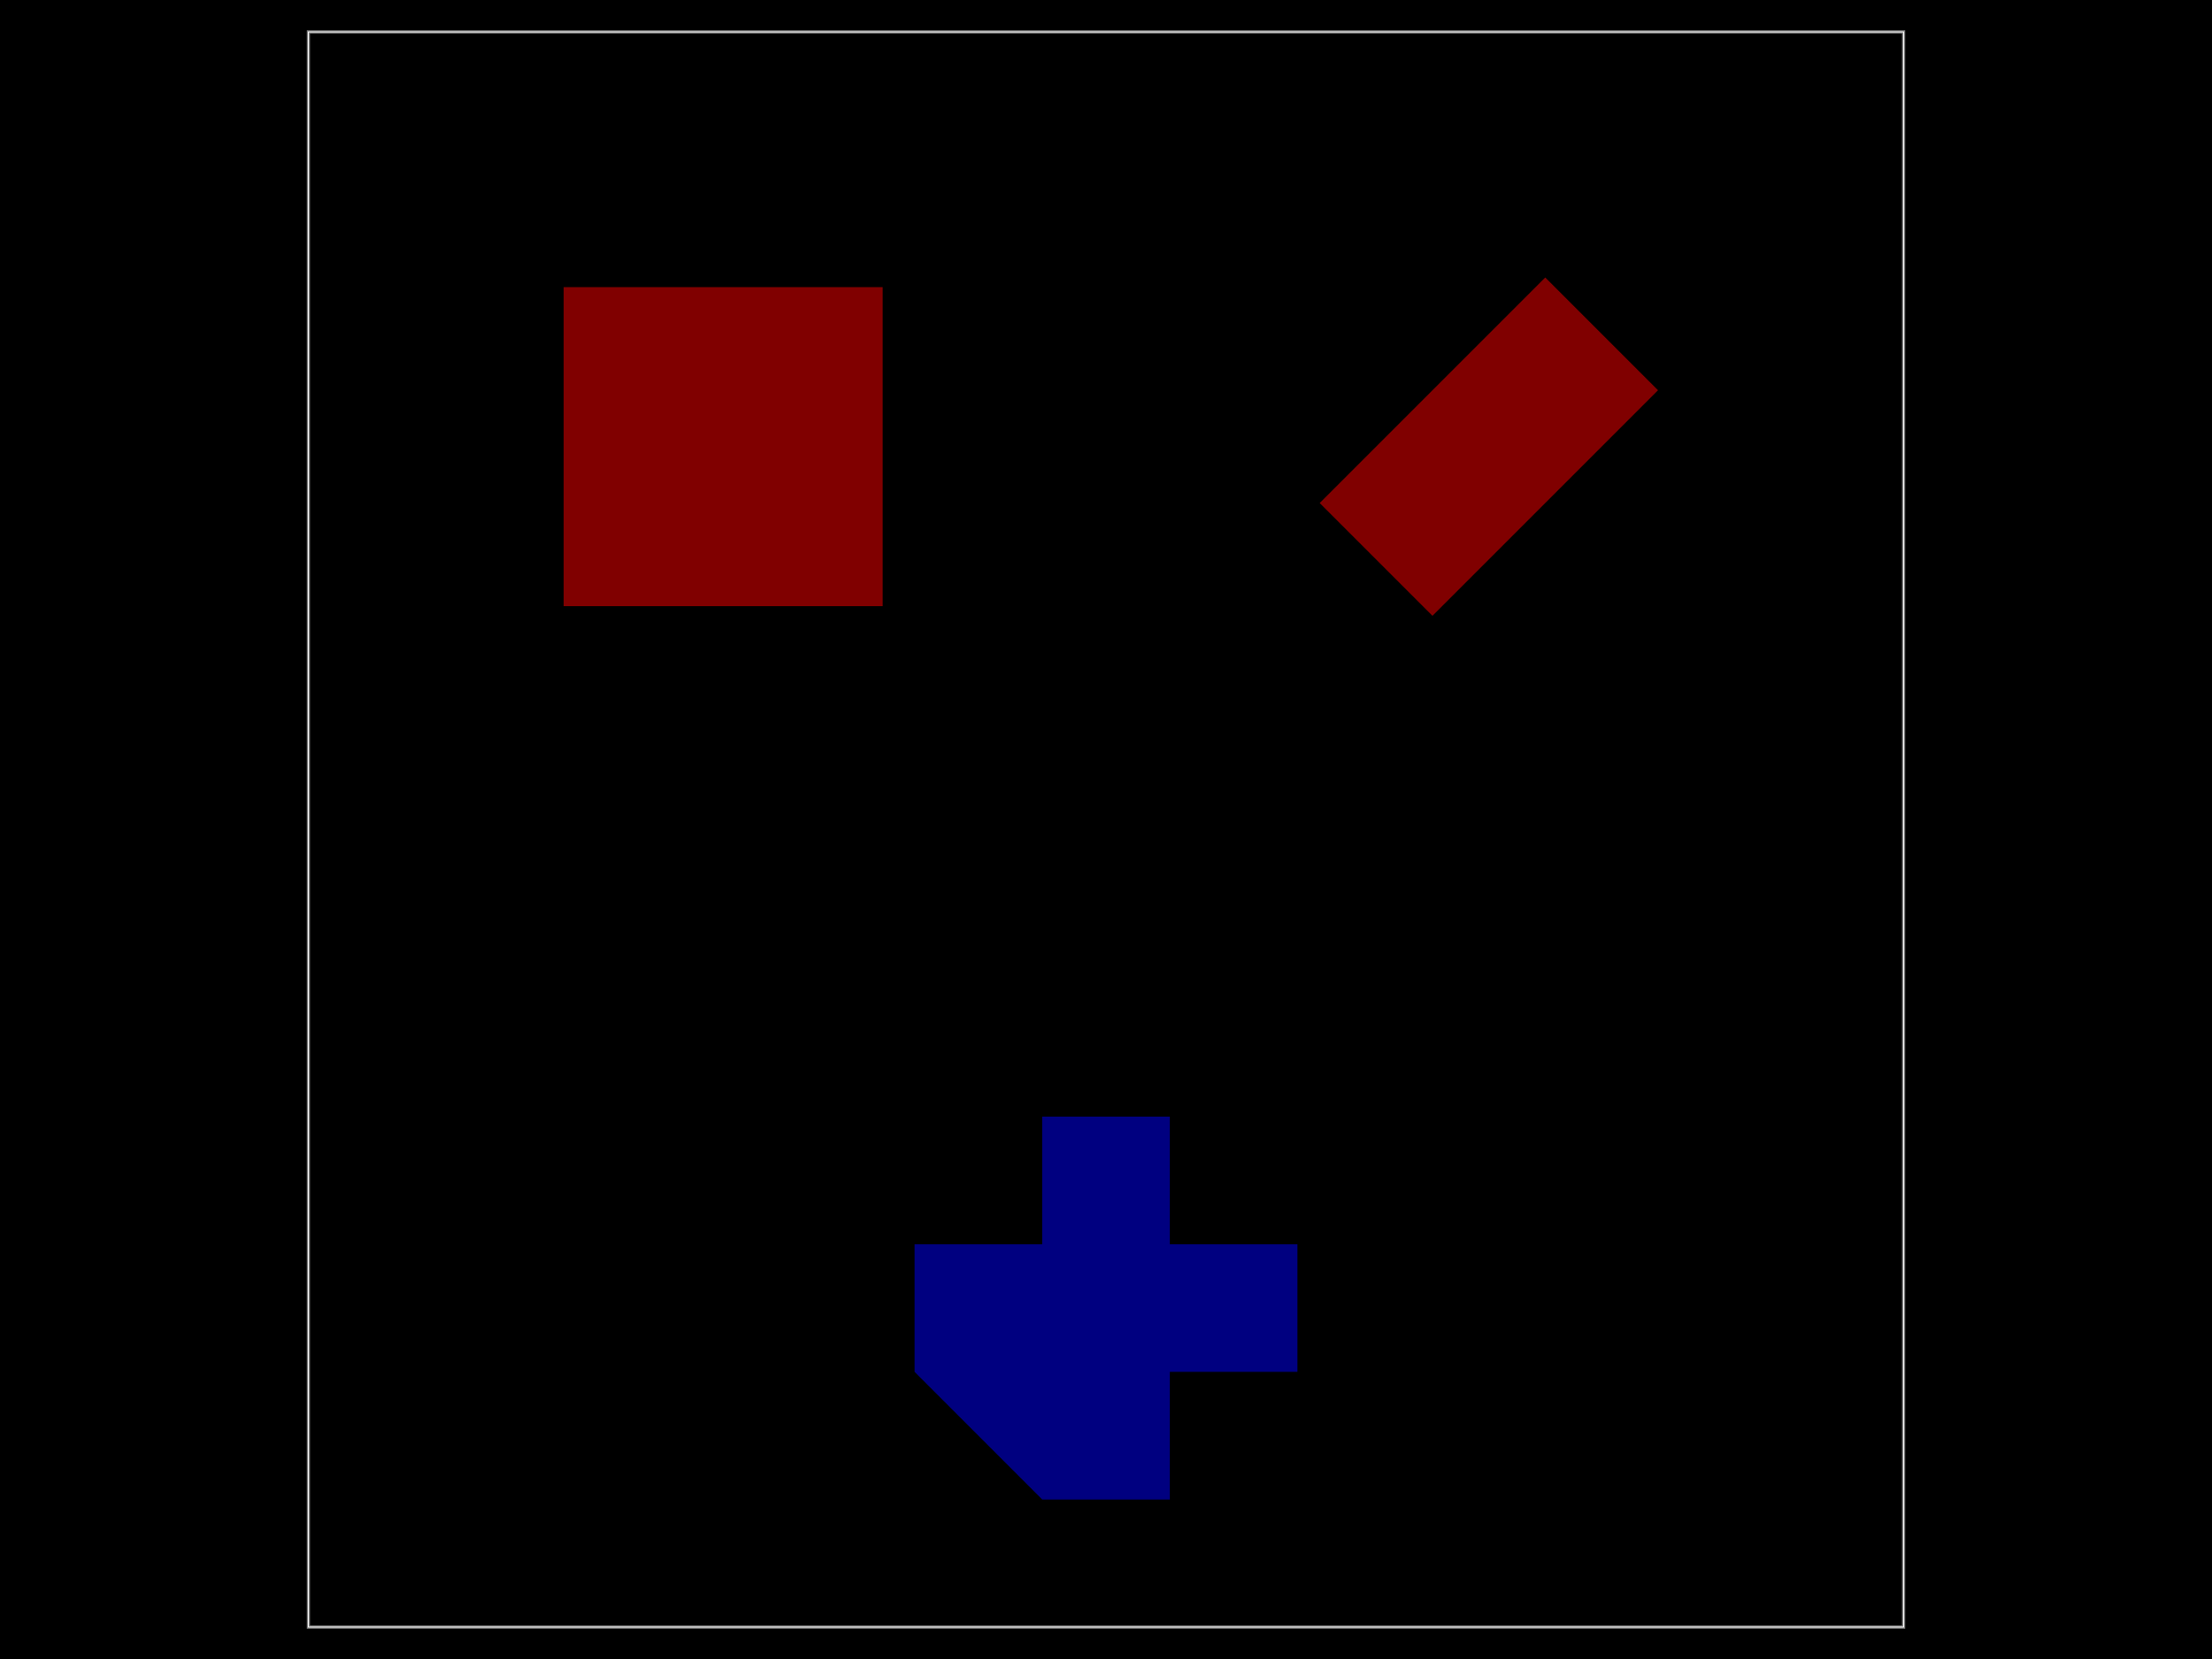 <svg xmlns="http://www.w3.org/2000/svg" width="800" height="600"><style></style><rect class="boundary" x="0" y="0" fill="#000" width="800" height="600"/><rect class="pcb-boundary" fill="none" stroke="#fff" stroke-width="0.3" x="111.538" y="11.538" width="576.923" height="576.923"/><path class="pcb-board" d="M 111.538 588.462 L 688.462 588.462 L 688.462 11.538 L 111.538 11.538 Z" fill="none" stroke="rgba(255, 255, 255, 0.5)" stroke-width="1.154"/><polygon class="pcb-copper-pour pcb-copper-pour-polygon" points="376.923,403.846 423.077,403.846 423.077,450 469.231,450 469.231,496.154 423.077,496.154 423.077,542.308 376.923,542.308 330.769,496.154 330.769,450 376.923,450" fill="#0000ff" fill-opacity="0.5" data-layer="bottom"/><rect class="pcb-copper-pour pcb-copper-pour-rect" x="-57.692" y="-57.692" width="115.385" height="115.385" fill="#ff0000" fill-opacity="0.5" transform="matrix(1,0,0,1,261.538,161.538)" data-layer="top"/><rect class="pcb-copper-pour pcb-copper-pour-rect" x="-57.692" y="-28.846" width="115.385" height="57.692" fill="#ff0000" fill-opacity="0.5" transform="matrix(0.707,-0.707,0.707,0.707,538.462,161.538)" data-layer="top"/></svg>